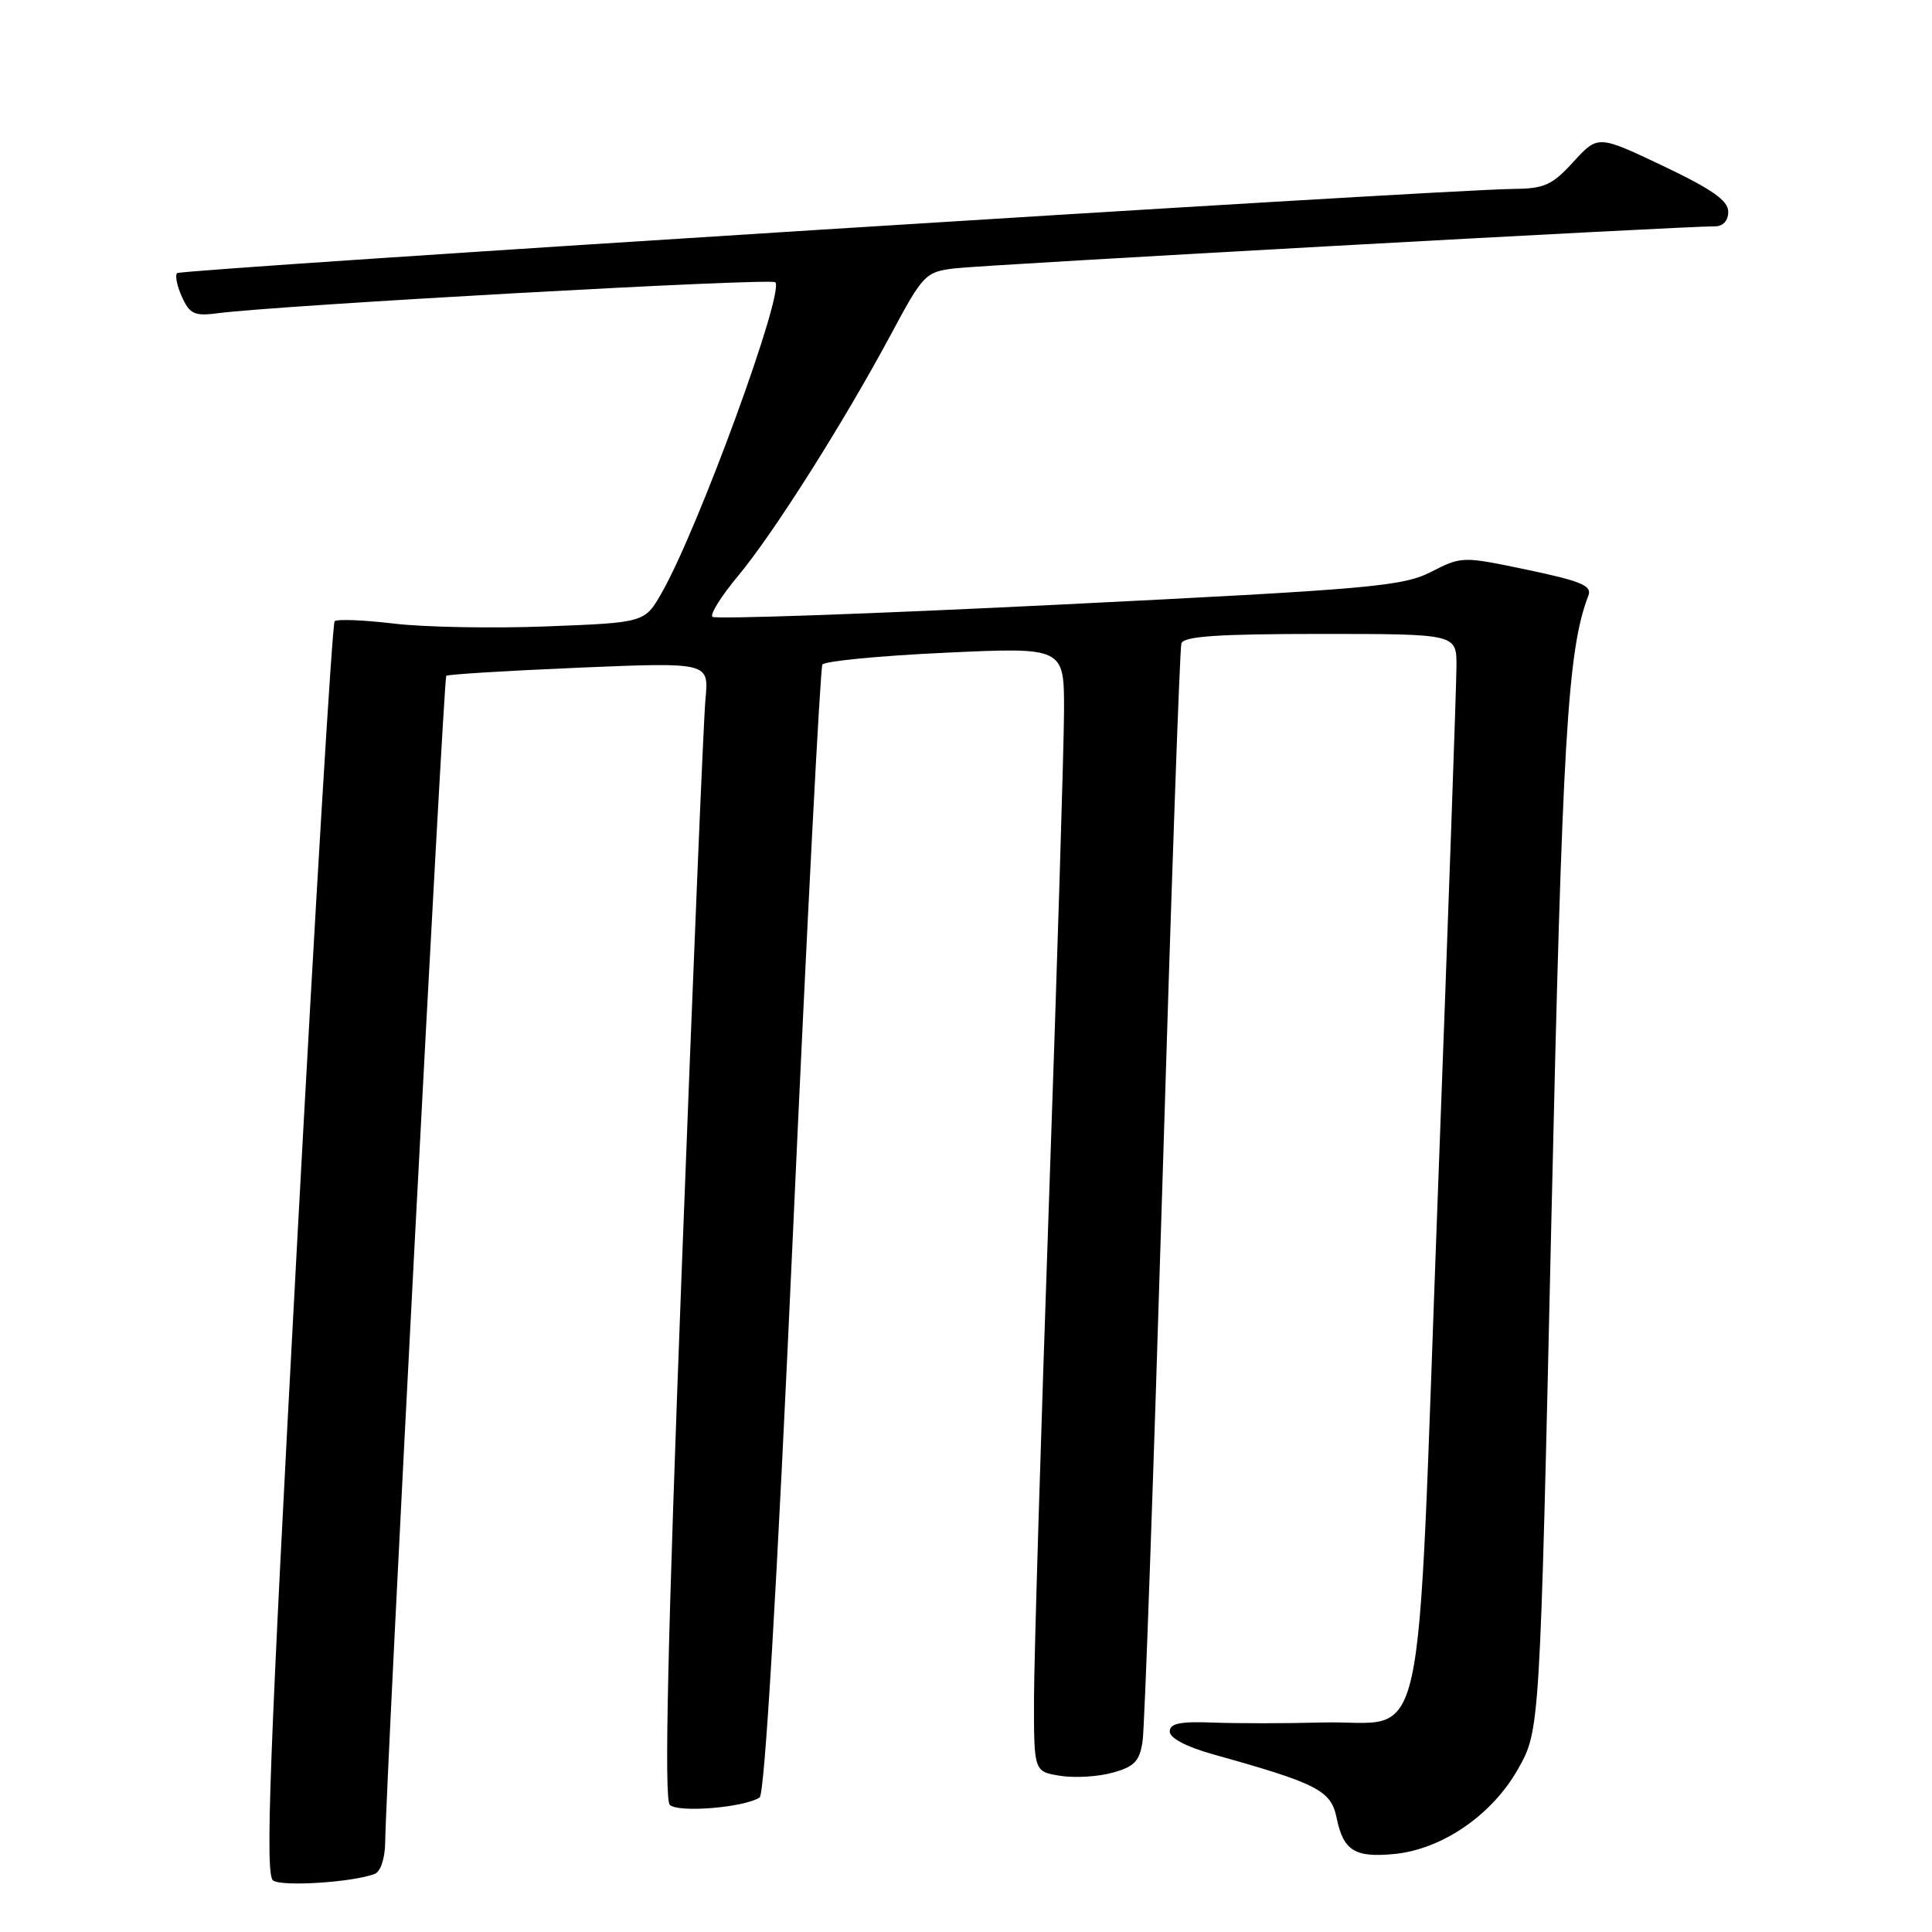 <?xml version="1.0" encoding="UTF-8" standalone="no"?>
<!DOCTYPE svg PUBLIC "-//W3C//DTD SVG 1.1//EN" "http://www.w3.org/Graphics/SVG/1.1/DTD/svg11.dtd" >
<svg xmlns="http://www.w3.org/2000/svg" xmlns:xlink="http://www.w3.org/1999/xlink" version="1.1" viewBox="0 0 256 256">
 <g >
 <path fill="currentColor"
d=" M 49.66 248.30 C 50.43 248.00 51.01 246.24 51.04 244.14 C 51.11 236.37 58.78 89.89 59.13 89.55 C 59.33 89.36 67.25 88.87 76.72 88.47 C 93.94 87.75 93.94 87.75 93.48 92.62 C 93.22 95.31 91.82 129.13 90.35 167.79 C 88.46 217.52 87.99 238.39 88.75 239.15 C 89.83 240.23 98.58 239.52 100.65 238.18 C 101.33 237.75 102.93 210.65 105.08 163.20 C 106.93 122.33 108.69 88.52 108.97 88.06 C 109.26 87.60 116.59 86.89 125.25 86.49 C 141.00 85.76 141.00 85.76 140.99 94.13 C 140.98 98.73 140.08 127.92 139.00 159.00 C 137.92 190.07 137.02 219.83 137.01 225.12 C 137.00 234.74 137.00 234.74 140.46 235.30 C 142.36 235.61 145.49 235.43 147.42 234.89 C 150.32 234.09 151.01 233.38 151.40 230.71 C 151.67 228.95 152.84 195.78 154.02 157.00 C 155.19 118.22 156.32 85.94 156.54 85.25 C 156.84 84.31 161.42 84.00 174.97 84.00 C 193.00 84.00 193.00 84.00 192.99 88.25 C 192.99 90.59 191.87 122.20 190.51 158.50 C 187.63 235.53 189.32 227.85 175.14 228.24 C 170.39 228.37 163.91 228.37 160.75 228.25 C 156.35 228.08 155.00 228.36 155.00 229.44 C 155.00 230.31 157.21 231.47 160.75 232.46 C 174.58 236.32 176.37 237.24 177.11 240.88 C 178.00 245.23 179.52 246.18 184.79 245.66 C 191.12 245.03 197.74 240.47 201.16 234.38 C 204.04 229.27 204.04 229.27 205.56 161.88 C 207.01 97.86 207.70 86.08 210.47 78.92 C 210.98 77.62 209.52 77.00 202.41 75.51 C 193.78 73.70 193.71 73.70 189.62 75.78 C 185.85 77.70 181.66 78.07 140.26 80.12 C 115.38 81.35 94.74 82.07 94.40 81.73 C 94.06 81.39 95.59 78.95 97.80 76.31 C 102.47 70.71 111.76 56.04 118.07 44.28 C 122.31 36.36 122.63 36.03 126.49 35.56 C 130.18 35.10 223.27 29.95 227.25 29.99 C 228.32 29.99 229.00 29.25 229.00 28.05 C 229.00 26.58 226.86 25.08 220.37 21.99 C 211.74 17.89 211.74 17.89 208.48 21.45 C 205.63 24.57 204.64 25.00 200.37 25.04 C 191.05 25.12 24.02 35.65 23.47 36.19 C 23.17 36.50 23.46 37.92 24.12 39.36 C 25.15 41.63 25.78 41.91 28.90 41.50 C 37.01 40.44 102.15 36.81 102.73 37.40 C 104.00 38.66 92.57 69.95 87.71 78.50 C 85.44 82.50 85.44 82.50 72.47 83.00 C 65.34 83.28 56.22 83.11 52.21 82.63 C 48.19 82.15 44.66 82.01 44.34 82.32 C 44.03 82.64 41.77 120.11 39.32 165.60 C 35.67 233.41 35.11 248.46 36.19 249.18 C 37.43 250.02 46.78 249.41 49.66 248.30 Z "/>
</g>
</svg>